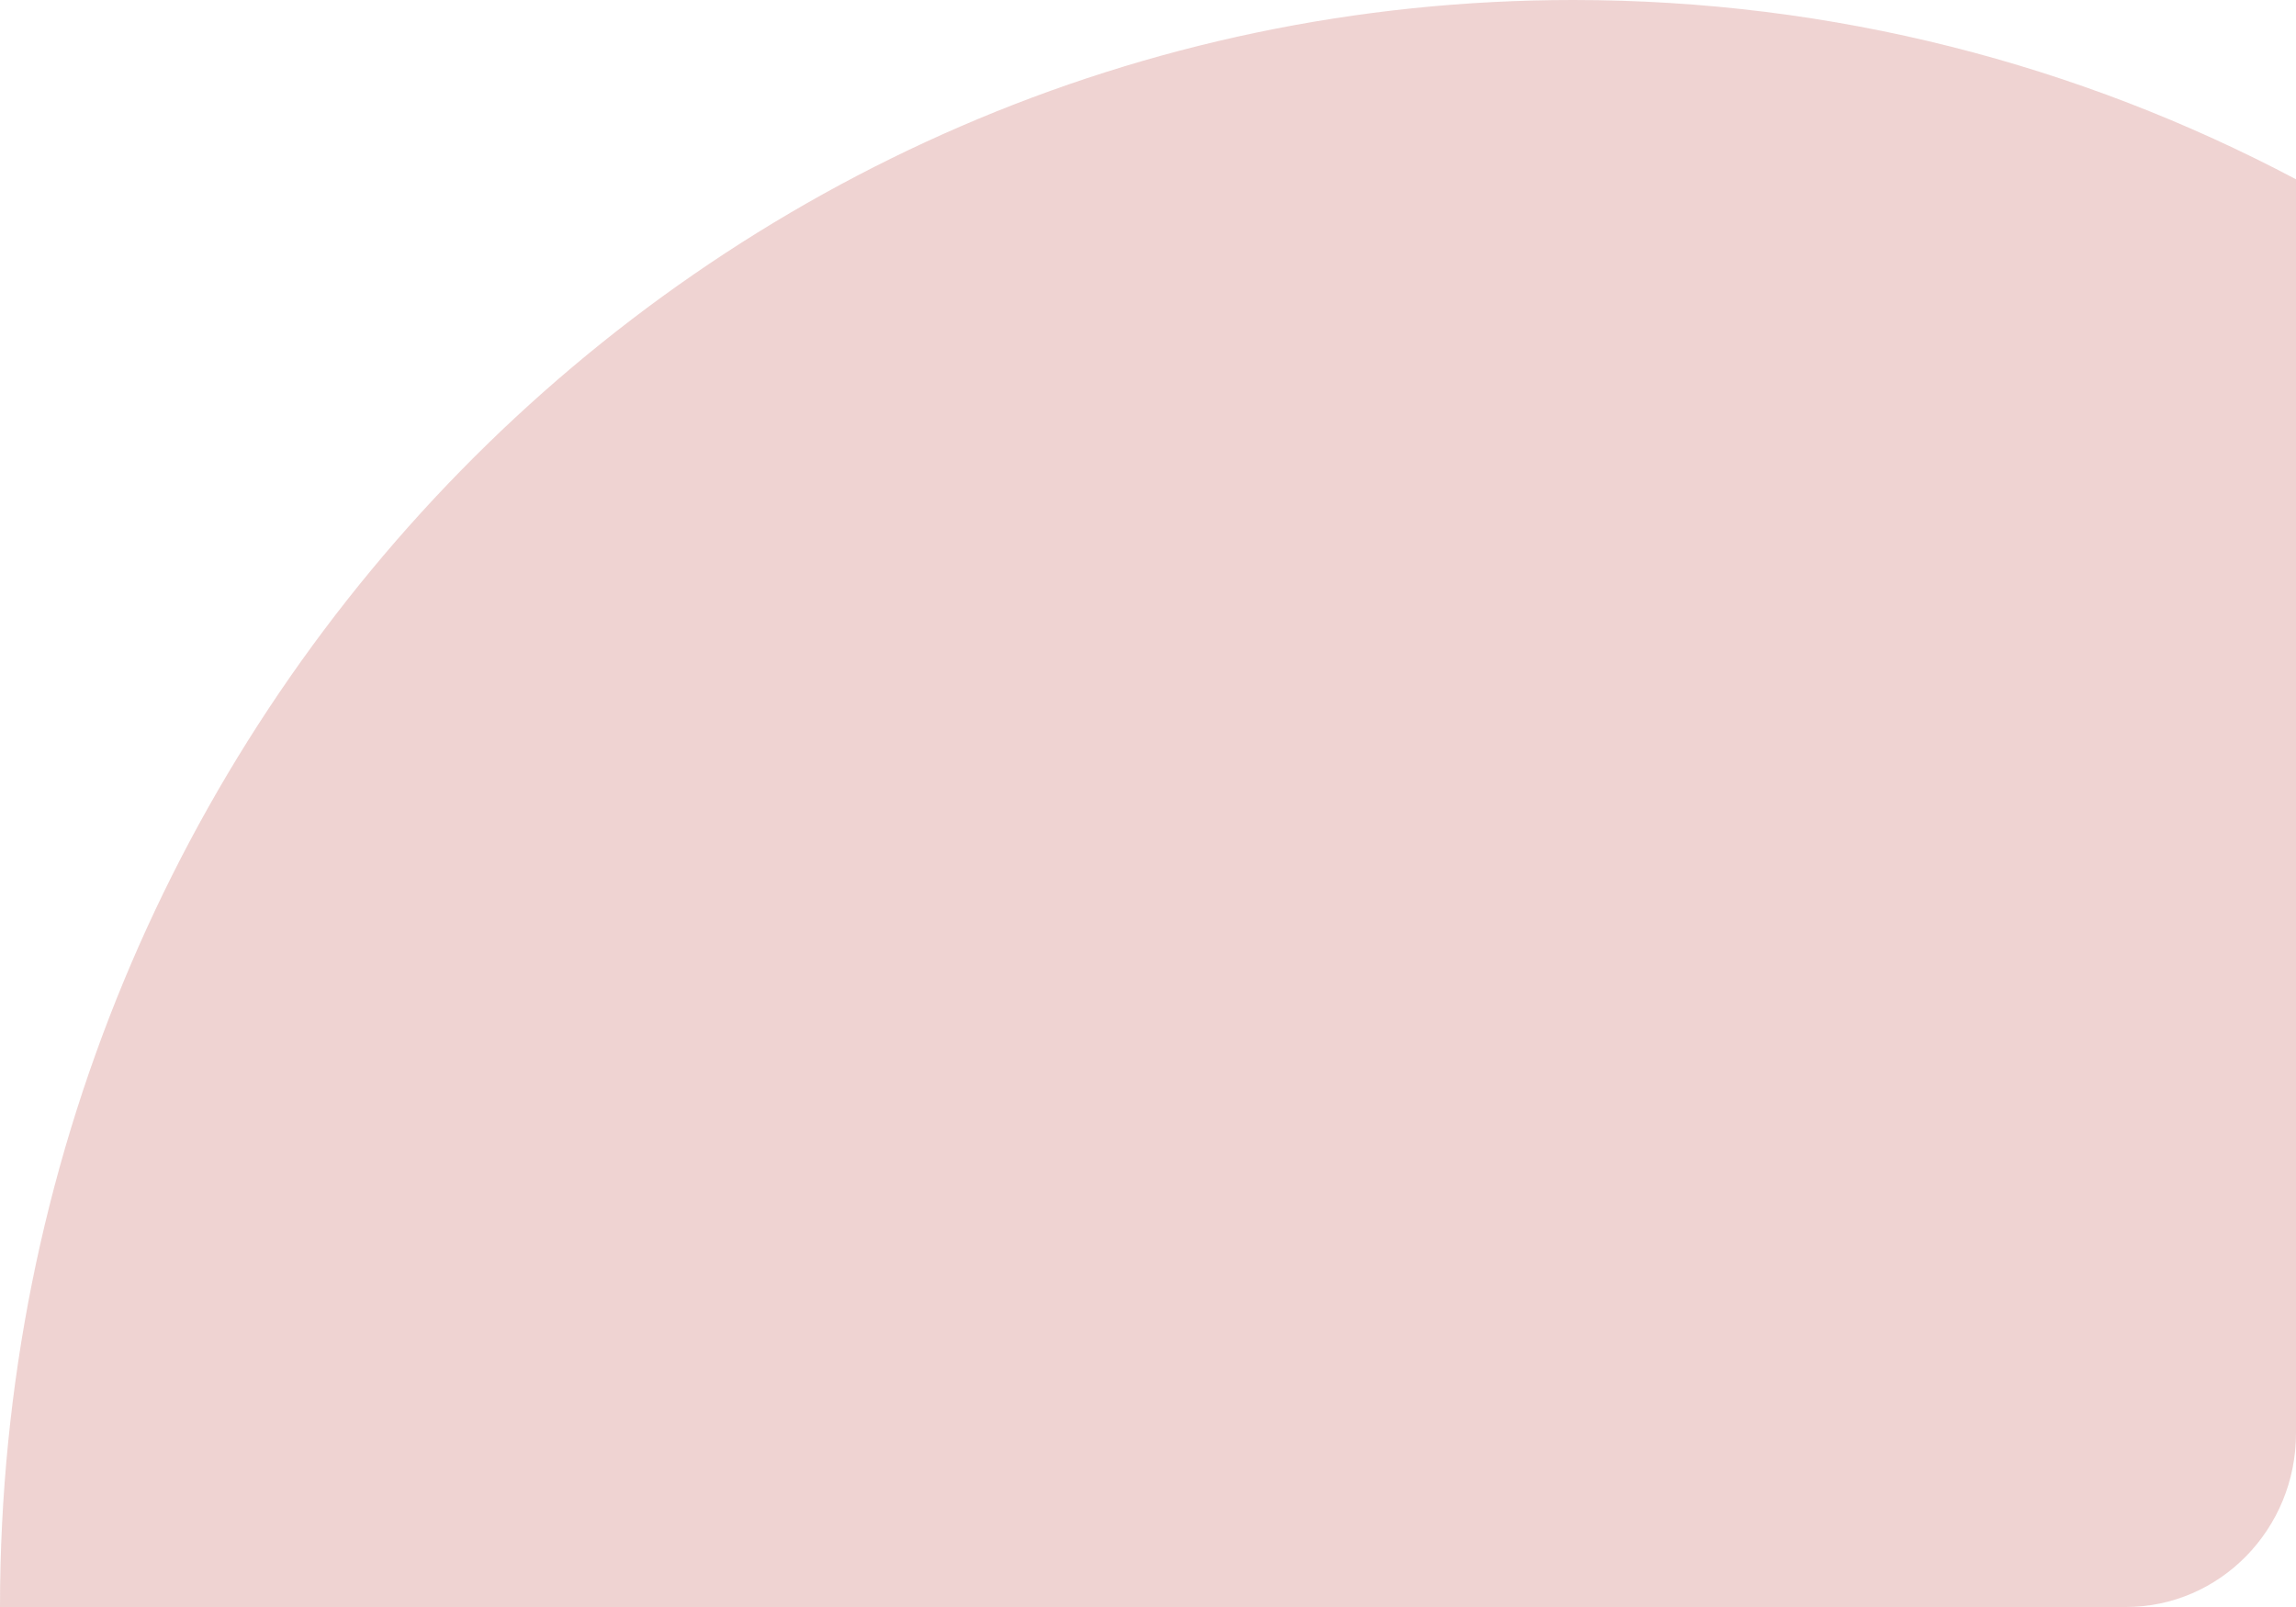 <svg preserveAspectRatio="none" width="100%" height="100%" overflow="visible" style="display: block;" viewBox="0 0 50 35" fill="none" xmlns="http://www.w3.org/2000/svg">
<path id="Ripple" opacity="0.2" d="M50 3.905V31.216C50 33.306 48.342 35 46.296 35H0C0 15.67 15.338 0 34.259 0C39.934 0 45.287 1.41 50 3.905Z" fill="#B3261E"/>
</svg>
